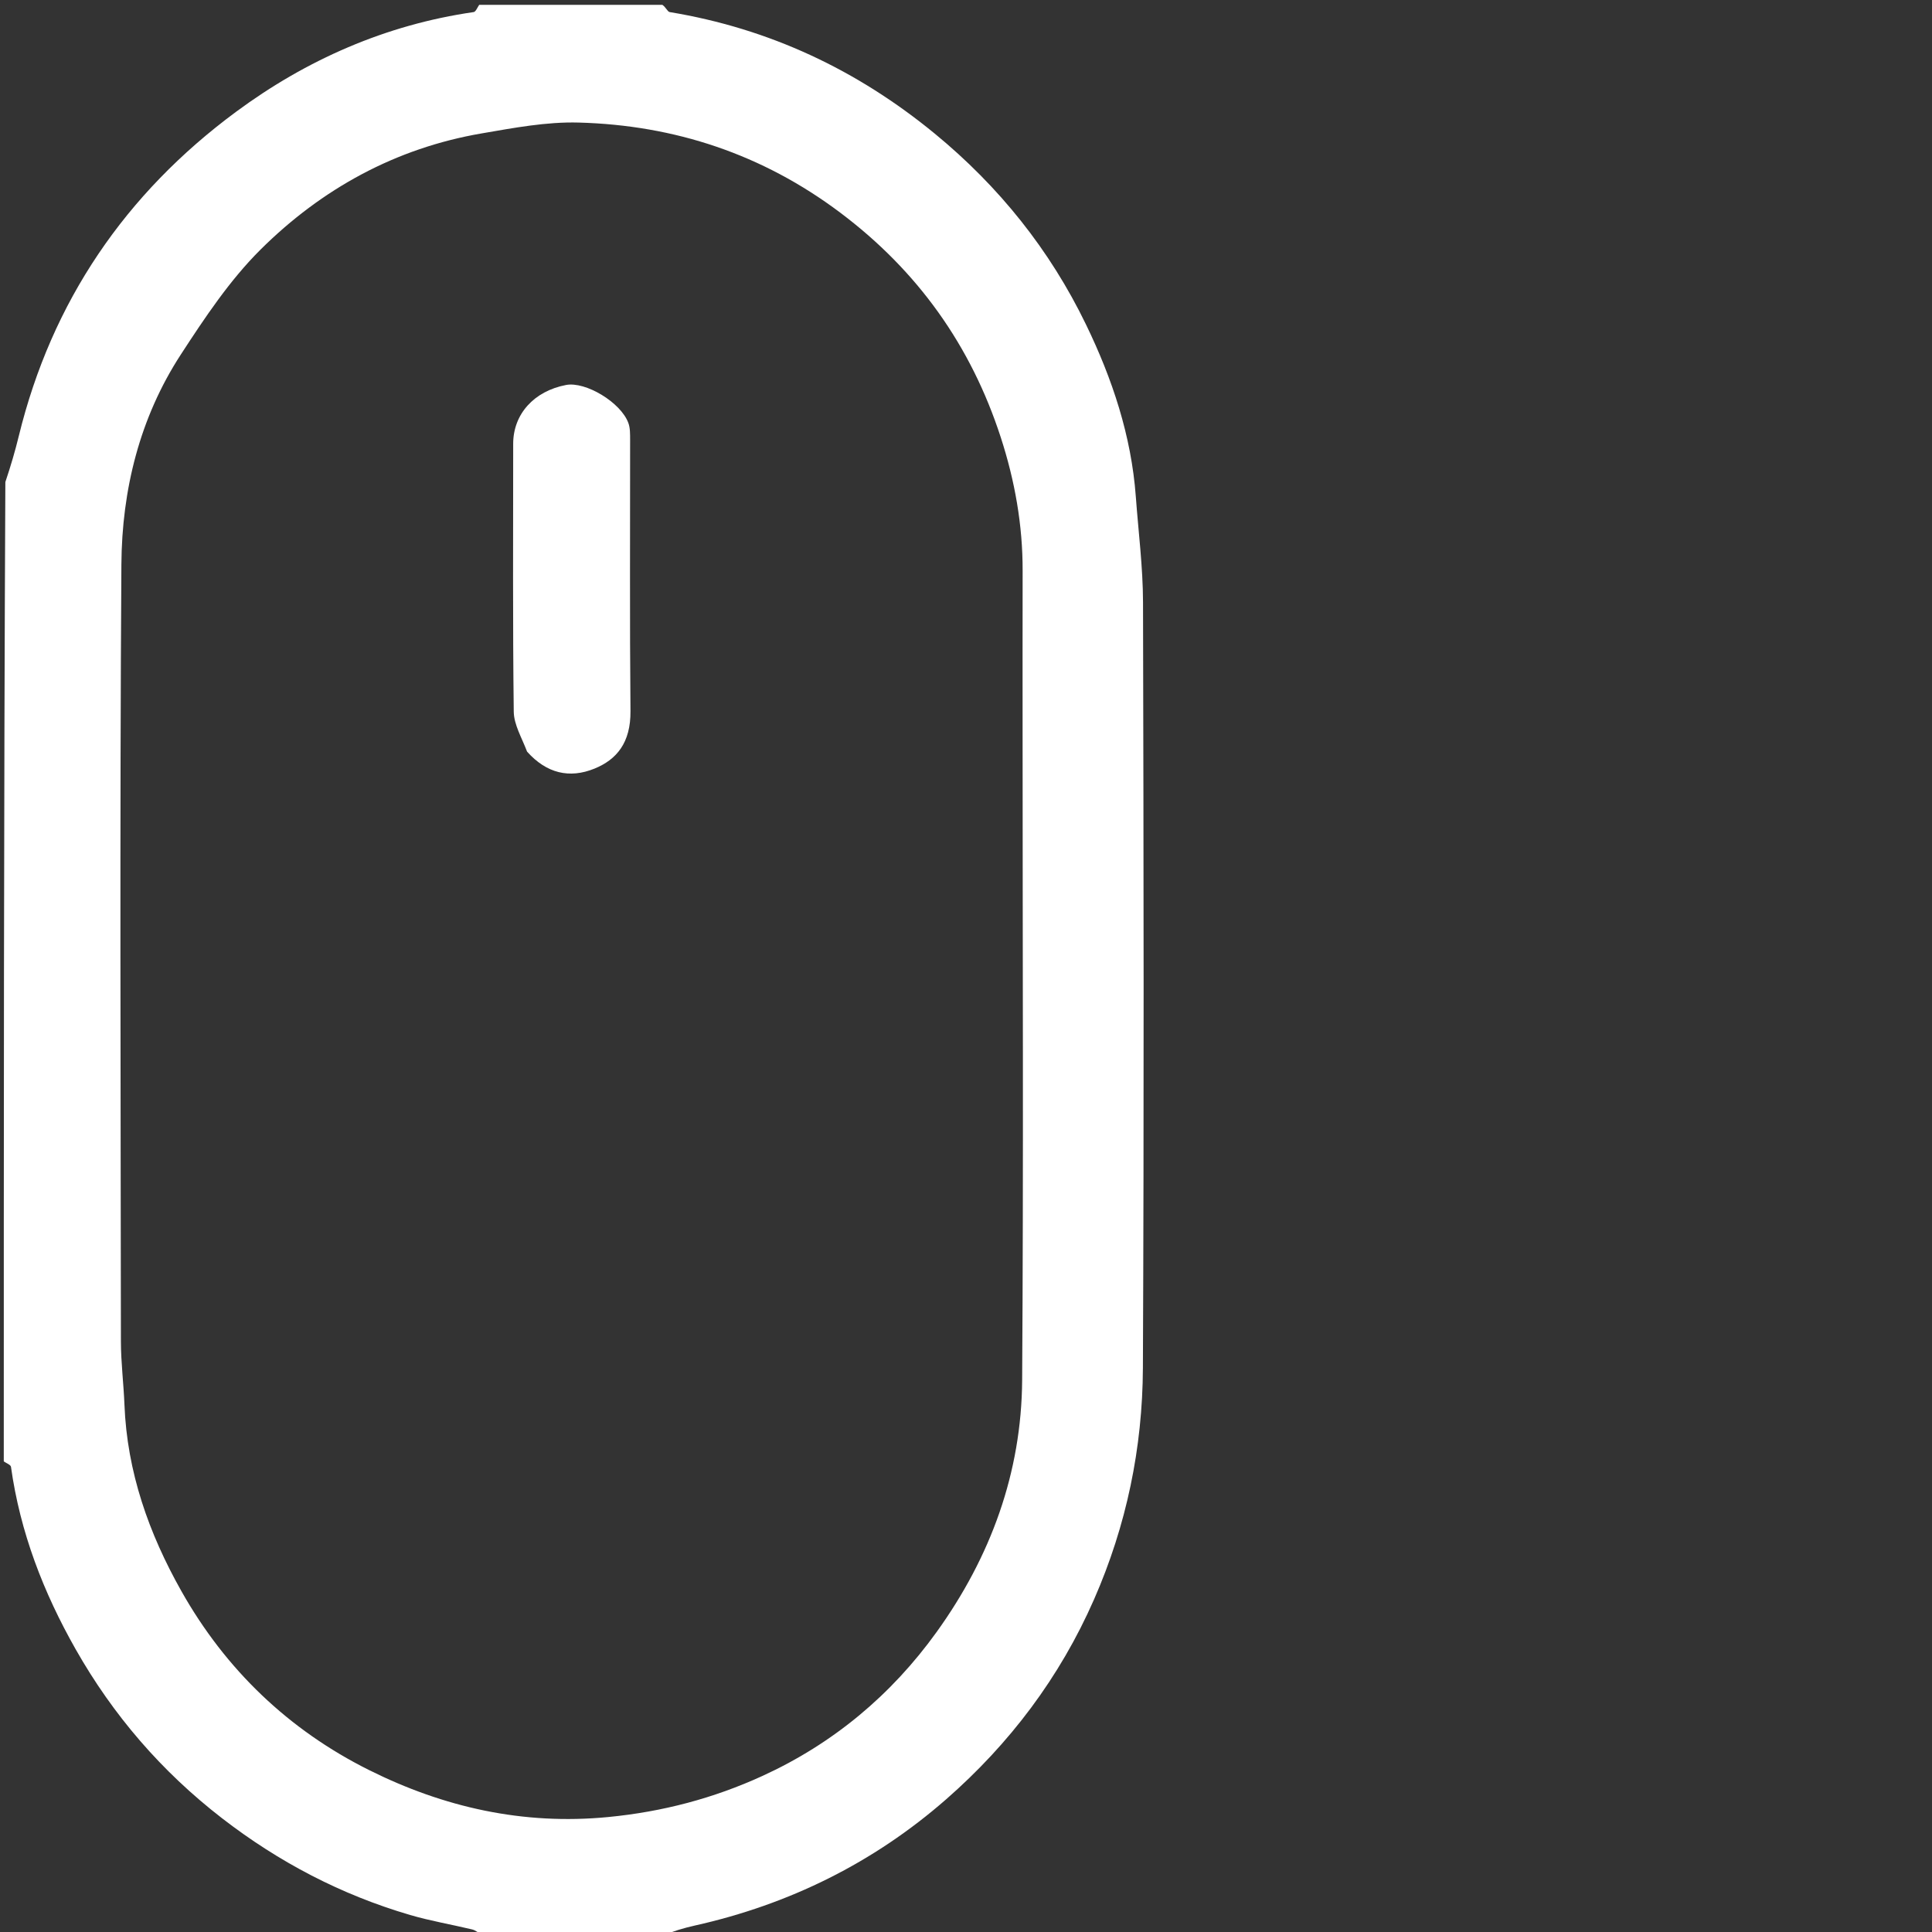 <svg width="48" height="48" viewBox="0 0 48 48" fill="none" xmlns="http://www.w3.org/2000/svg">
<rect x="0" y="0" width="48" height="48" fill="#333333" stroke="none"/>
<g clip-path="url(#clip0_16_5)">
<path d="M16.456 0.12C16.546 0.182 16.584 0.291 16.638 0.3C19.109 0.709 21.291 1.732 23.225 3.321C24.823 4.634 26.086 6.213 26.981 8.062C27.633 9.406 28.108 10.826 28.219 12.338C28.283 13.213 28.396 14.088 28.398 14.963C28.413 21.304 28.424 27.646 28.395 33.987C28.386 35.973 27.988 37.898 27.182 39.735C26.331 41.675 25.084 43.323 23.507 44.703C21.706 46.279 19.606 47.317 17.261 47.84C16.987 47.902 16.716 47.982 16.472 48.087C14.998 48.12 13.496 48.12 11.978 48.087C11.885 48.014 11.812 47.956 11.729 47.936C11.216 47.813 10.693 47.725 10.188 47.577C8.478 47.075 6.932 46.268 5.514 45.172C4.012 44.01 2.808 42.612 1.879 40.974C1.078 39.563 0.499 38.064 0.273 36.444C0.266 36.391 0.156 36.353 0.094 36.308C0.094 28.212 0.094 20.116 0.133 11.976C0.271 11.566 0.377 11.201 0.467 10.833C1.284 7.489 3.12 4.806 5.864 2.778C7.613 1.485 9.585 0.615 11.768 0.3C11.822 0.292 11.861 0.182 11.906 0.12C13.408 0.12 14.91 0.12 16.456 0.12ZM25.406 18.167C25.406 16.84 25.404 15.512 25.407 14.184C25.41 13.047 25.214 11.943 24.863 10.864C24.122 8.583 22.798 6.728 20.875 5.283C18.944 3.832 16.766 3.11 14.378 3.045C13.578 3.023 12.766 3.177 11.969 3.314C9.831 3.68 7.995 4.69 6.475 6.199C5.708 6.961 5.089 7.892 4.494 8.806C3.469 10.381 3.028 12.174 3.016 14.023C2.974 20.459 2.998 26.894 3.004 33.329C3.005 33.853 3.071 34.376 3.092 34.9C3.157 36.569 3.696 38.094 4.507 39.532C5.607 41.484 7.177 42.982 9.166 43.975C11.02 44.901 12.991 45.349 15.11 45.144C16.461 45.013 17.729 44.678 18.942 44.123C20.697 43.32 22.143 42.114 23.27 40.547C24.613 38.681 25.38 36.59 25.395 34.287C25.43 28.945 25.406 23.603 25.406 18.167Z" fill="white"/>
<path d="M13.095 18.674C12.963 18.327 12.768 18.004 12.764 17.68C12.737 15.461 12.75 13.243 12.75 11.024C12.751 10.289 13.265 9.718 14.062 9.565C14.548 9.471 15.427 9.999 15.612 10.511C15.658 10.636 15.654 10.783 15.655 10.919C15.657 13.169 15.643 15.419 15.664 17.668C15.671 18.453 15.321 18.872 14.77 19.096C14.148 19.349 13.579 19.215 13.095 18.674Z" fill="white"/>
</g>
<defs>
<clipPath id="clip0_16_5">
<rect width="48" height="48" fill="white"/>
</clipPath>
</defs>
</svg>
